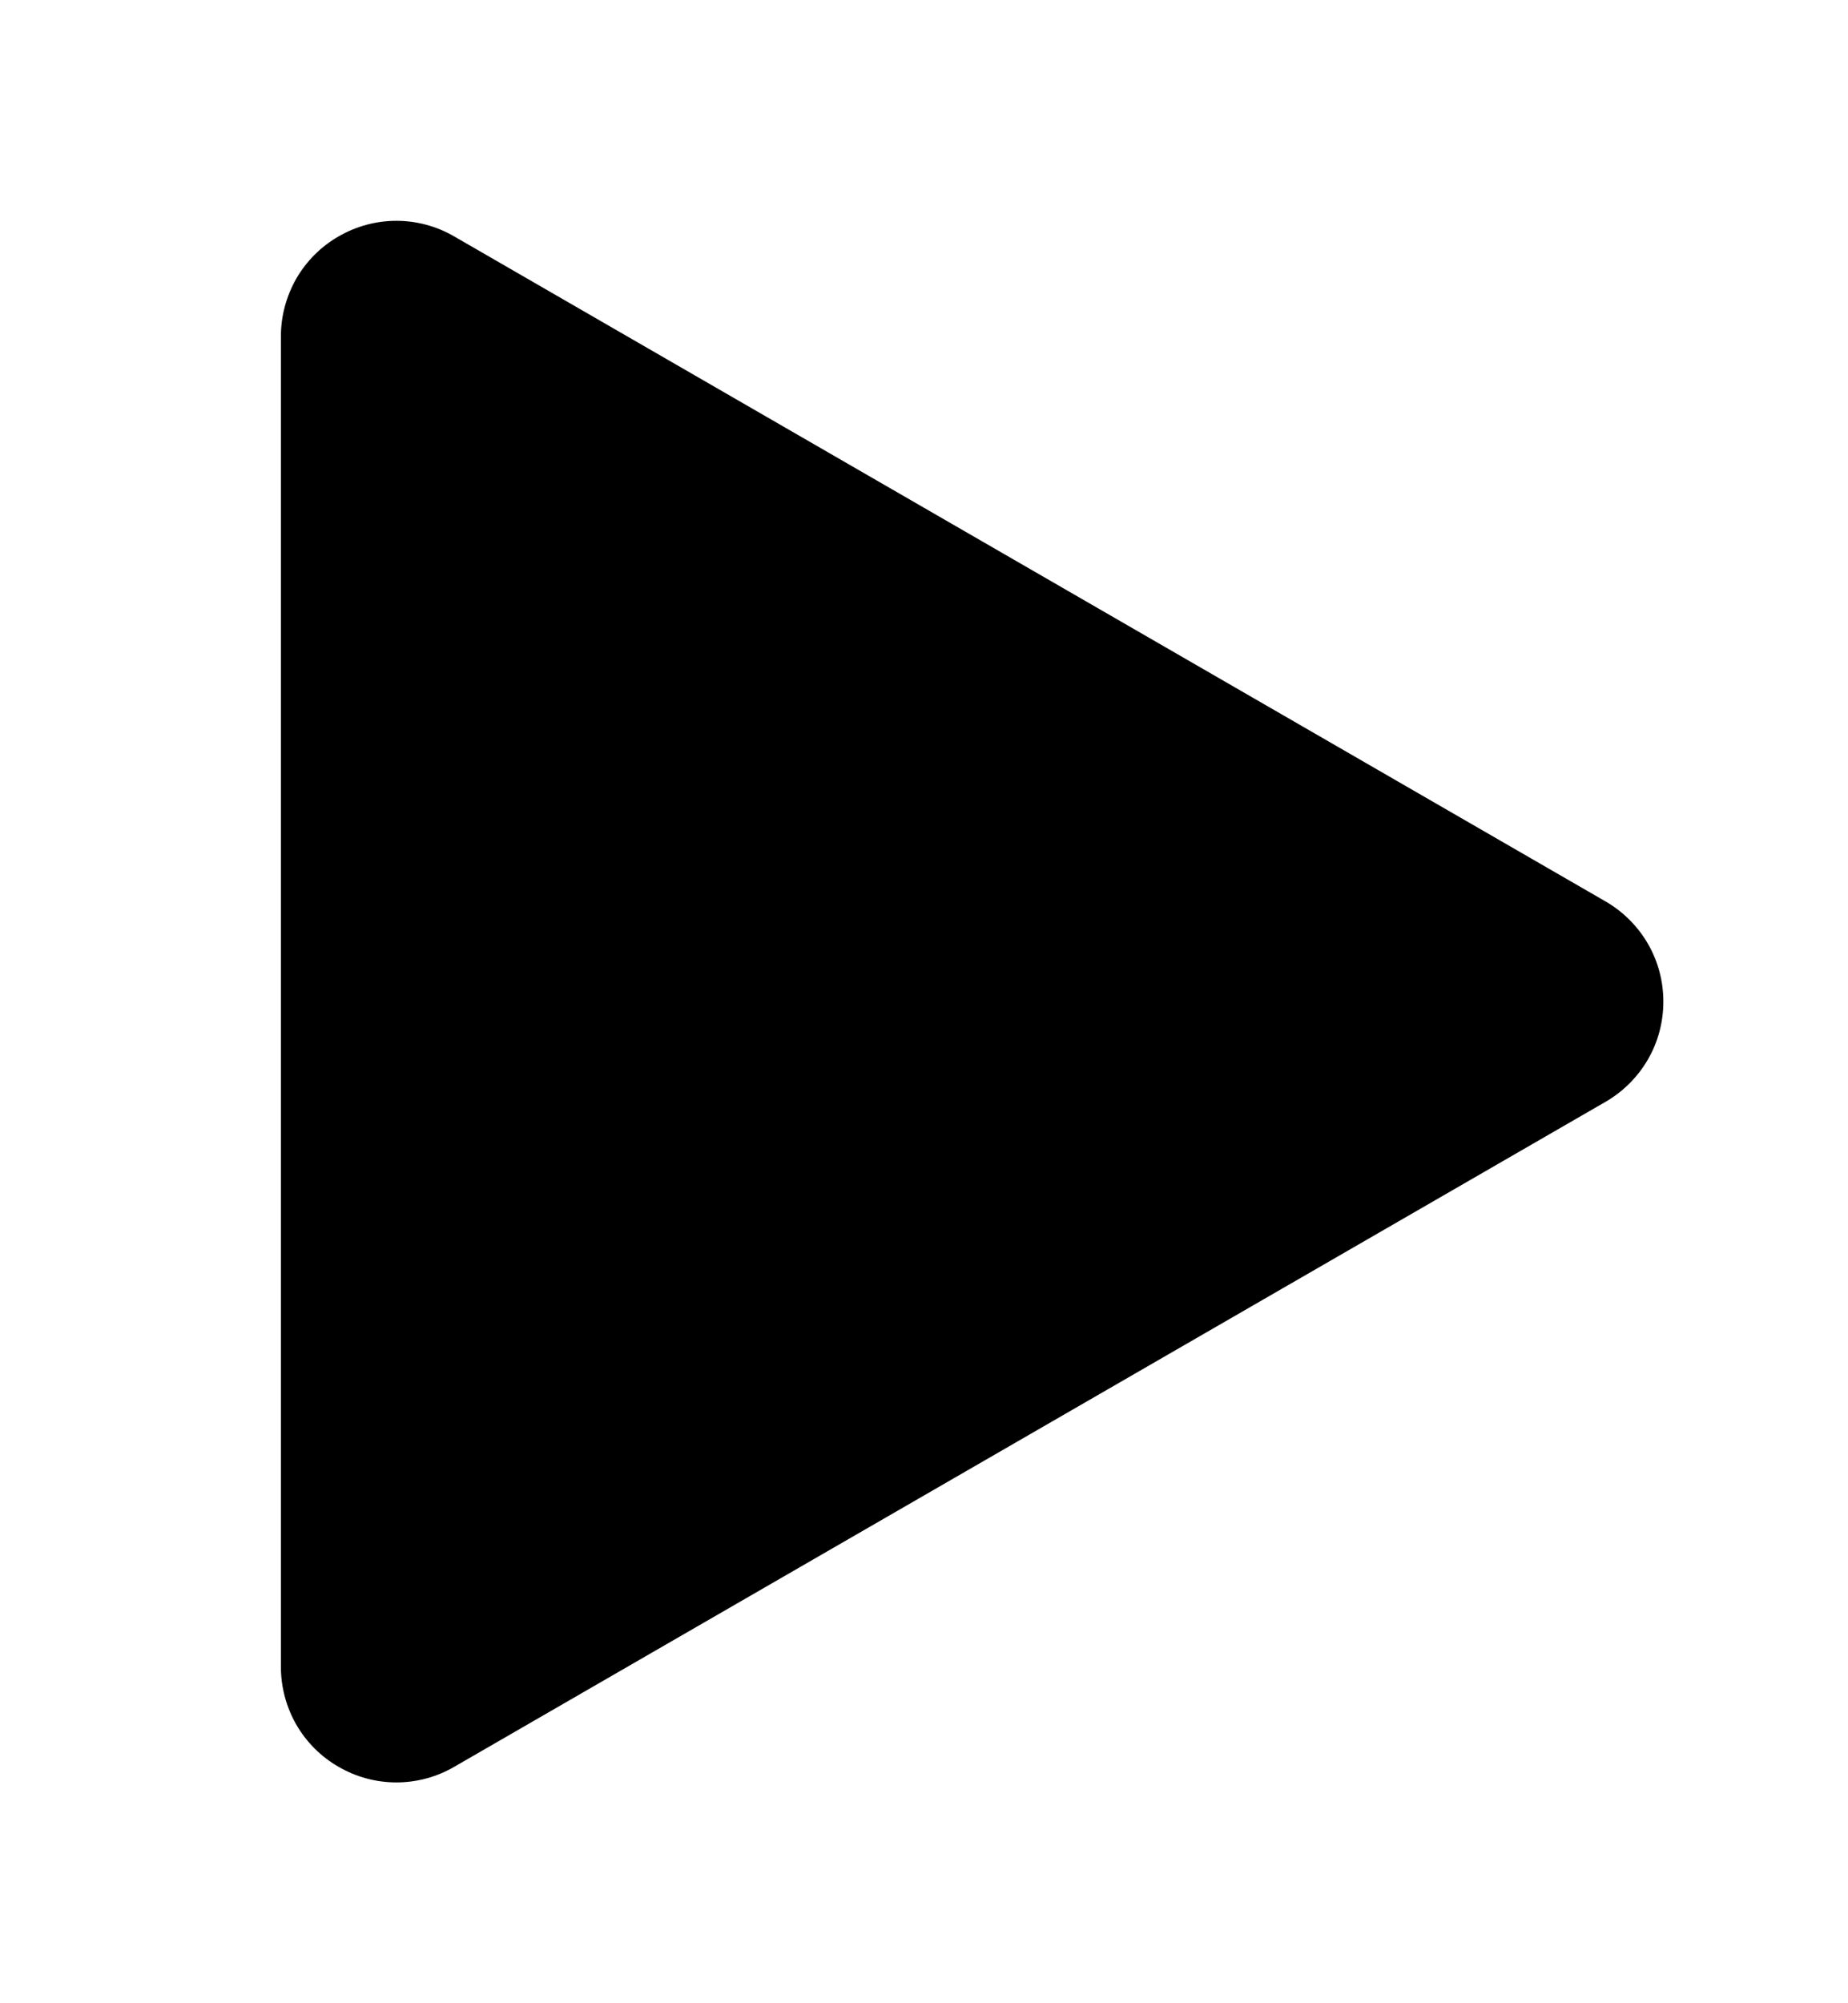 <svg width="12" height="13" viewBox="0 0 12 13" fill="none" xmlns="http://www.w3.org/2000/svg">
<path fill-rule="evenodd" clip-rule="evenodd" d="M10.426 5.85C10.54 5.916 10.635 6.011 10.701 6.125C10.767 6.239 10.801 6.368 10.801 6.5C10.801 6.632 10.767 6.761 10.701 6.875C10.635 6.989 10.54 7.084 10.426 7.15L2.949 11.466C2.835 11.532 2.706 11.567 2.574 11.567C2.442 11.567 2.313 11.532 2.199 11.466C2.085 11.401 1.99 11.306 1.924 11.192C1.859 11.078 1.824 10.949 1.824 10.817L1.824 2.183C1.824 2.051 1.859 1.922 1.924 1.808C1.99 1.694 2.085 1.599 2.199 1.534C2.313 1.468 2.442 1.433 2.574 1.433C2.706 1.433 2.835 1.468 2.949 1.534L10.426 5.85Z" fill="black"/>
</svg>

